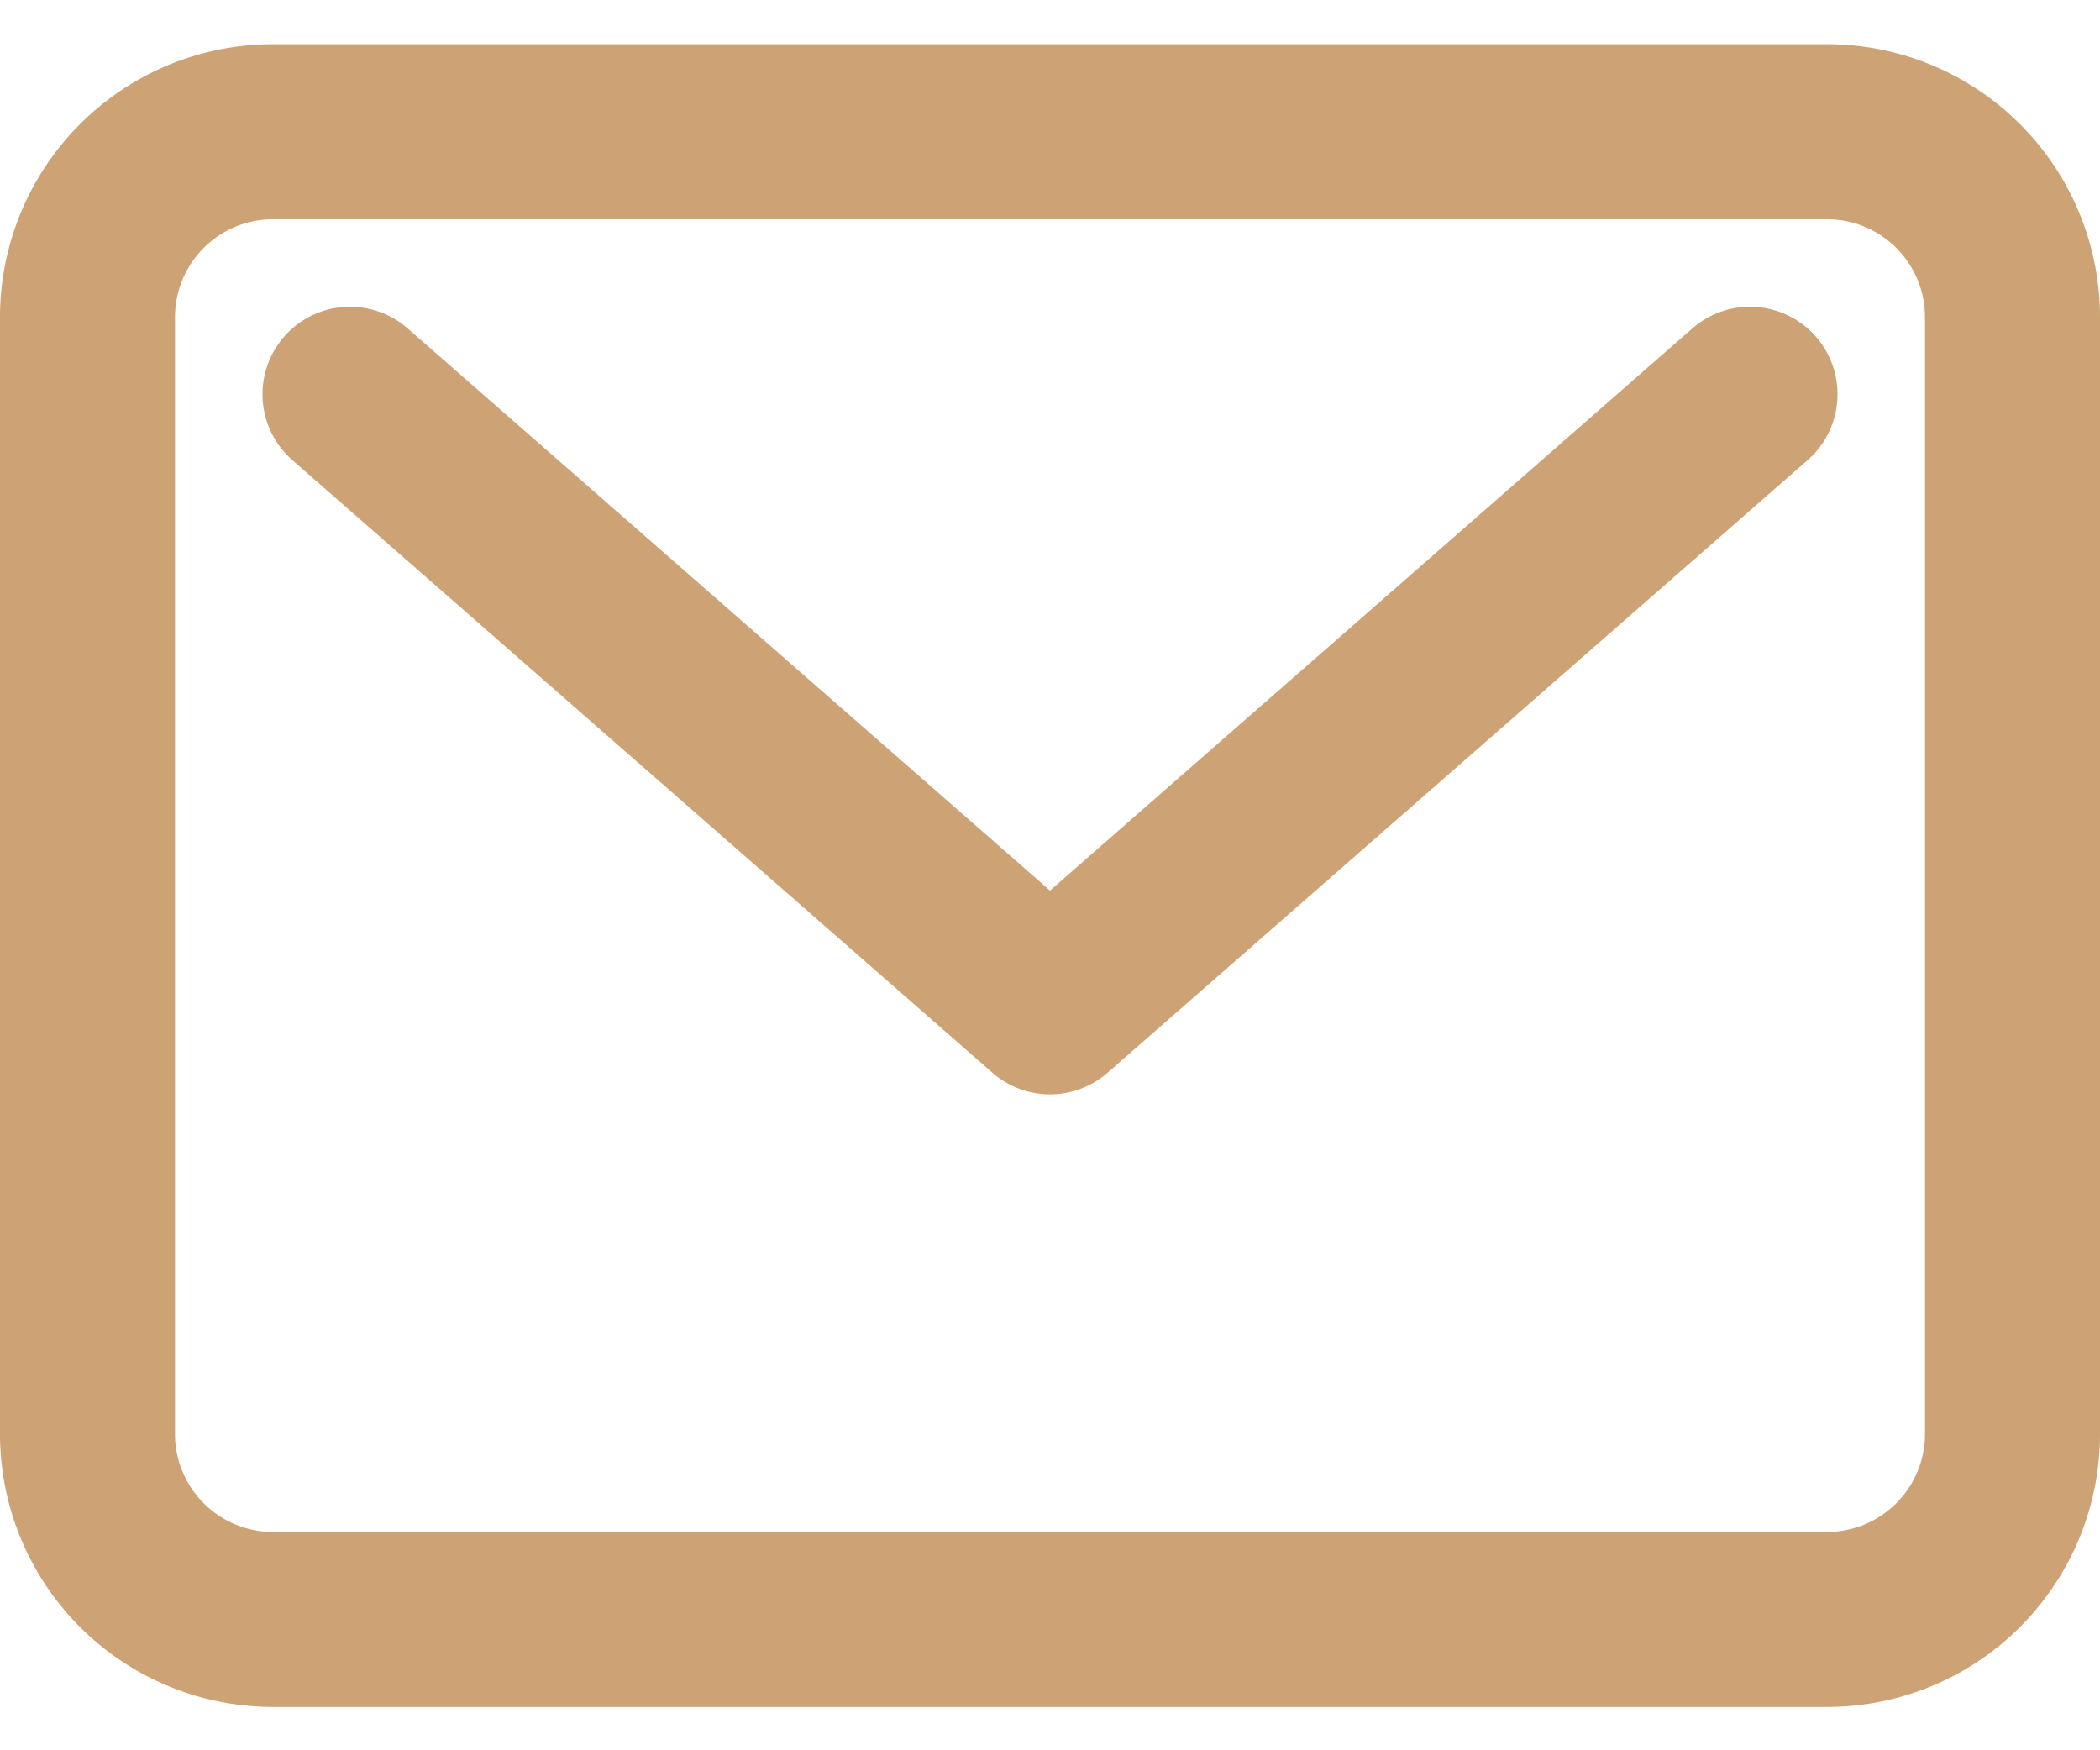 <svg width="24" height="20" viewBox="0 0 24 20" fill="none" xmlns="http://www.w3.org/2000/svg">
    <path d="M4 4.505l8 7 8-7m-16.885-3h17.77A2.12 2.12 0 0 1 23 3.63v12.75a2.12 2.12 0 0 1-2.115 2.125H3.115A2.12 2.12 0 0 1 1 16.38V3.63a2.12 2.12 0 0 1 2.115-2.125z" stroke="#CDA274" stroke-width="2" stroke-linecap="round" stroke-linejoin="round"/>
</svg>
